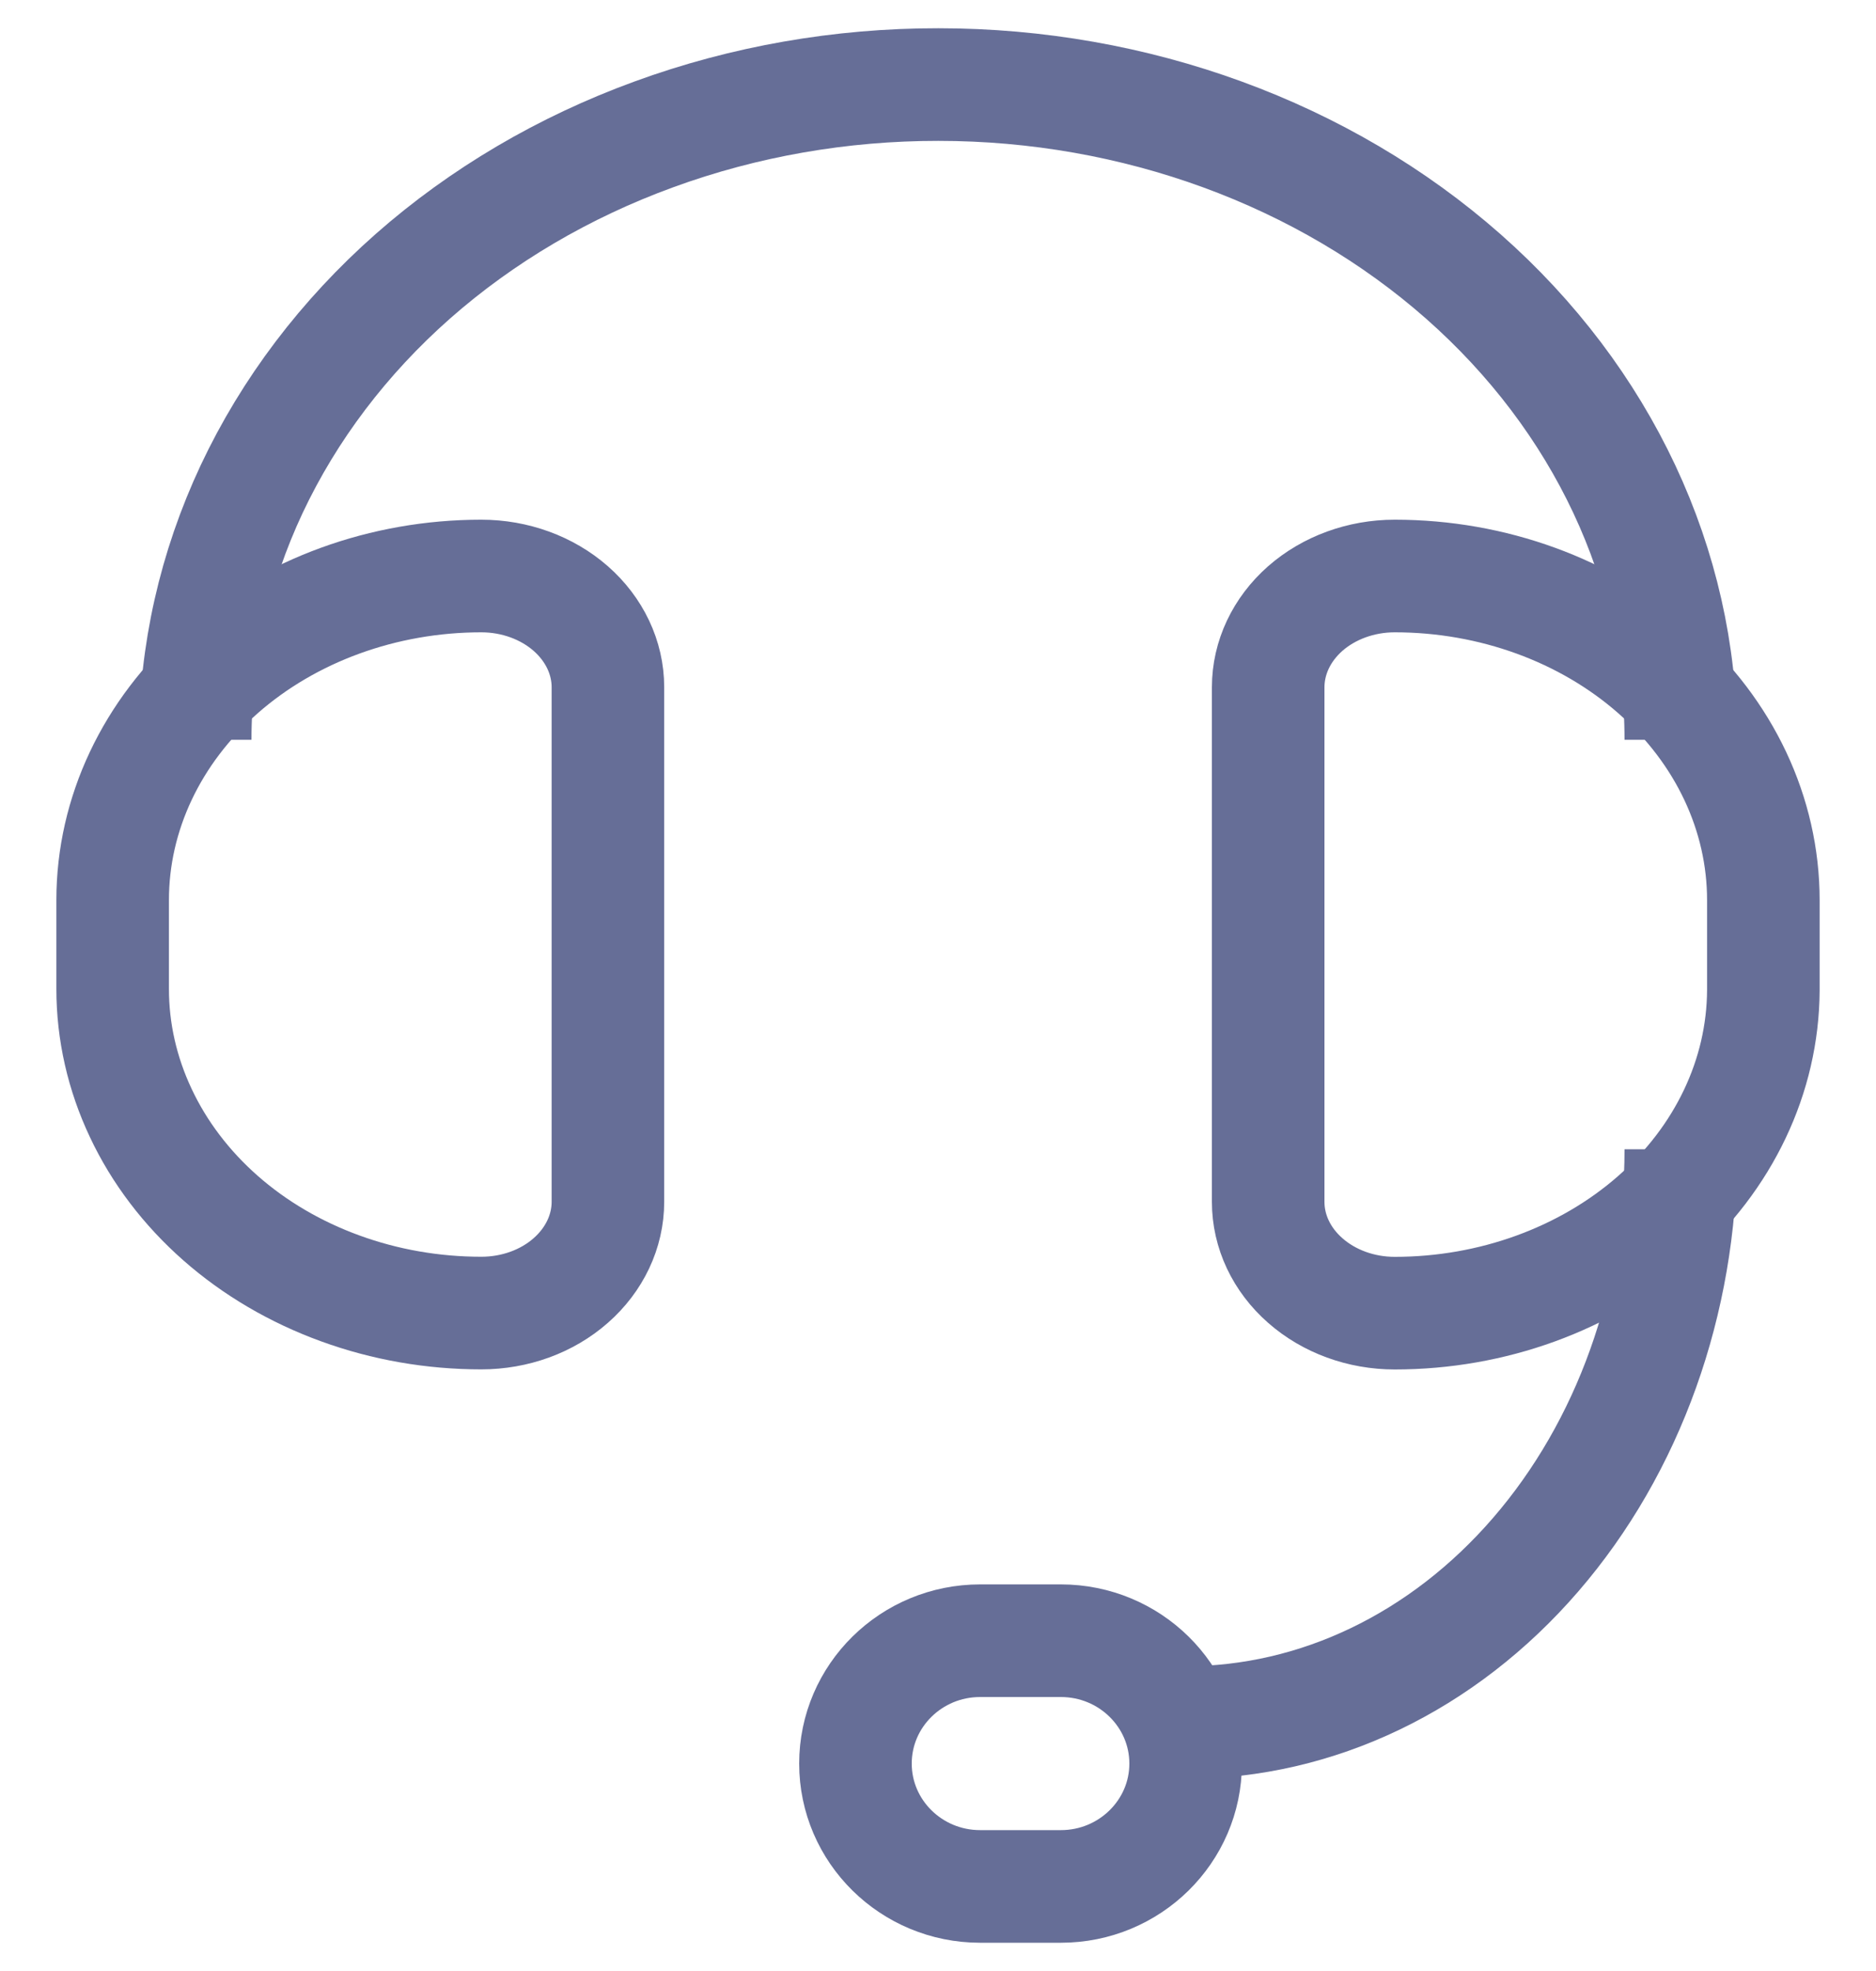 <svg width="20" height="21" viewBox="0 0 20 21" fill="none" xmlns="http://www.w3.org/2000/svg">
<g clip-path="url(#clip0_3_93)">
<path d="M17.919 12.245C17.919 13.865 17.362 15.419 16.372 16.564C15.382 17.71 14.04 18.353 12.639 18.353" stroke="#666E97" stroke-width="1.2" stroke-miterlimit="10"/>
<path d="M2.081 7.882C2.081 6.965 2.286 6.056 2.684 5.209C3.083 4.362 3.666 3.592 4.402 2.943C5.138 2.295 6.011 1.781 6.973 1.431C7.934 1.08 8.964 0.9 10.004 0.901C12.103 0.901 14.116 1.637 15.601 2.946C17.085 4.255 17.919 6.031 17.919 7.882" stroke="#666E97" stroke-width="1.2" stroke-miterlimit="10"/>
<path d="M5.131 6.137C5.489 6.137 5.832 6.262 6.085 6.484C6.338 6.706 6.481 7.008 6.481 7.322V12.805C6.481 13.119 6.338 13.421 6.085 13.643C5.832 13.866 5.489 13.99 5.131 13.99C4.615 13.99 4.104 13.901 3.627 13.727C3.151 13.554 2.717 13.3 2.352 12.979C1.988 12.659 1.698 12.278 1.501 11.859C1.303 11.44 1.201 10.991 1.201 10.538V9.589C1.201 8.674 1.615 7.796 2.352 7.148C3.089 6.501 4.089 6.137 5.131 6.137Z" stroke="#666E97" stroke-width="1.2" stroke-miterlimit="10"/>
<path d="M14.869 13.991C14.511 13.991 14.168 13.866 13.915 13.643C13.662 13.421 13.52 13.12 13.52 12.805V7.323C13.52 7.008 13.662 6.707 13.915 6.484C14.168 6.262 14.511 6.137 14.869 6.137C15.911 6.137 16.911 6.501 17.648 7.148C18.385 7.796 18.799 8.674 18.799 9.59V10.553C18.794 11.466 18.378 12.34 17.642 12.985C16.905 13.629 15.908 13.991 14.869 13.991Z" stroke="#666E97" stroke-width="1.2" stroke-miterlimit="10"/>
<path d="M11.31 17.481H10.449C9.715 17.481 9.12 18.067 9.12 18.79C9.12 19.512 9.715 20.099 10.449 20.099H11.31C12.044 20.099 12.64 19.512 12.64 18.79C12.64 18.067 12.044 17.481 11.31 17.481Z" stroke="#666E97" stroke-width="1.2" stroke-miterlimit="10"/>
</g>
<defs>
<clipPath id="clip0_3_93">
<rect width="20" height="20.797" fill="white" transform="translate(0 0.102)"/>
</clipPath>
</defs>
</svg>
